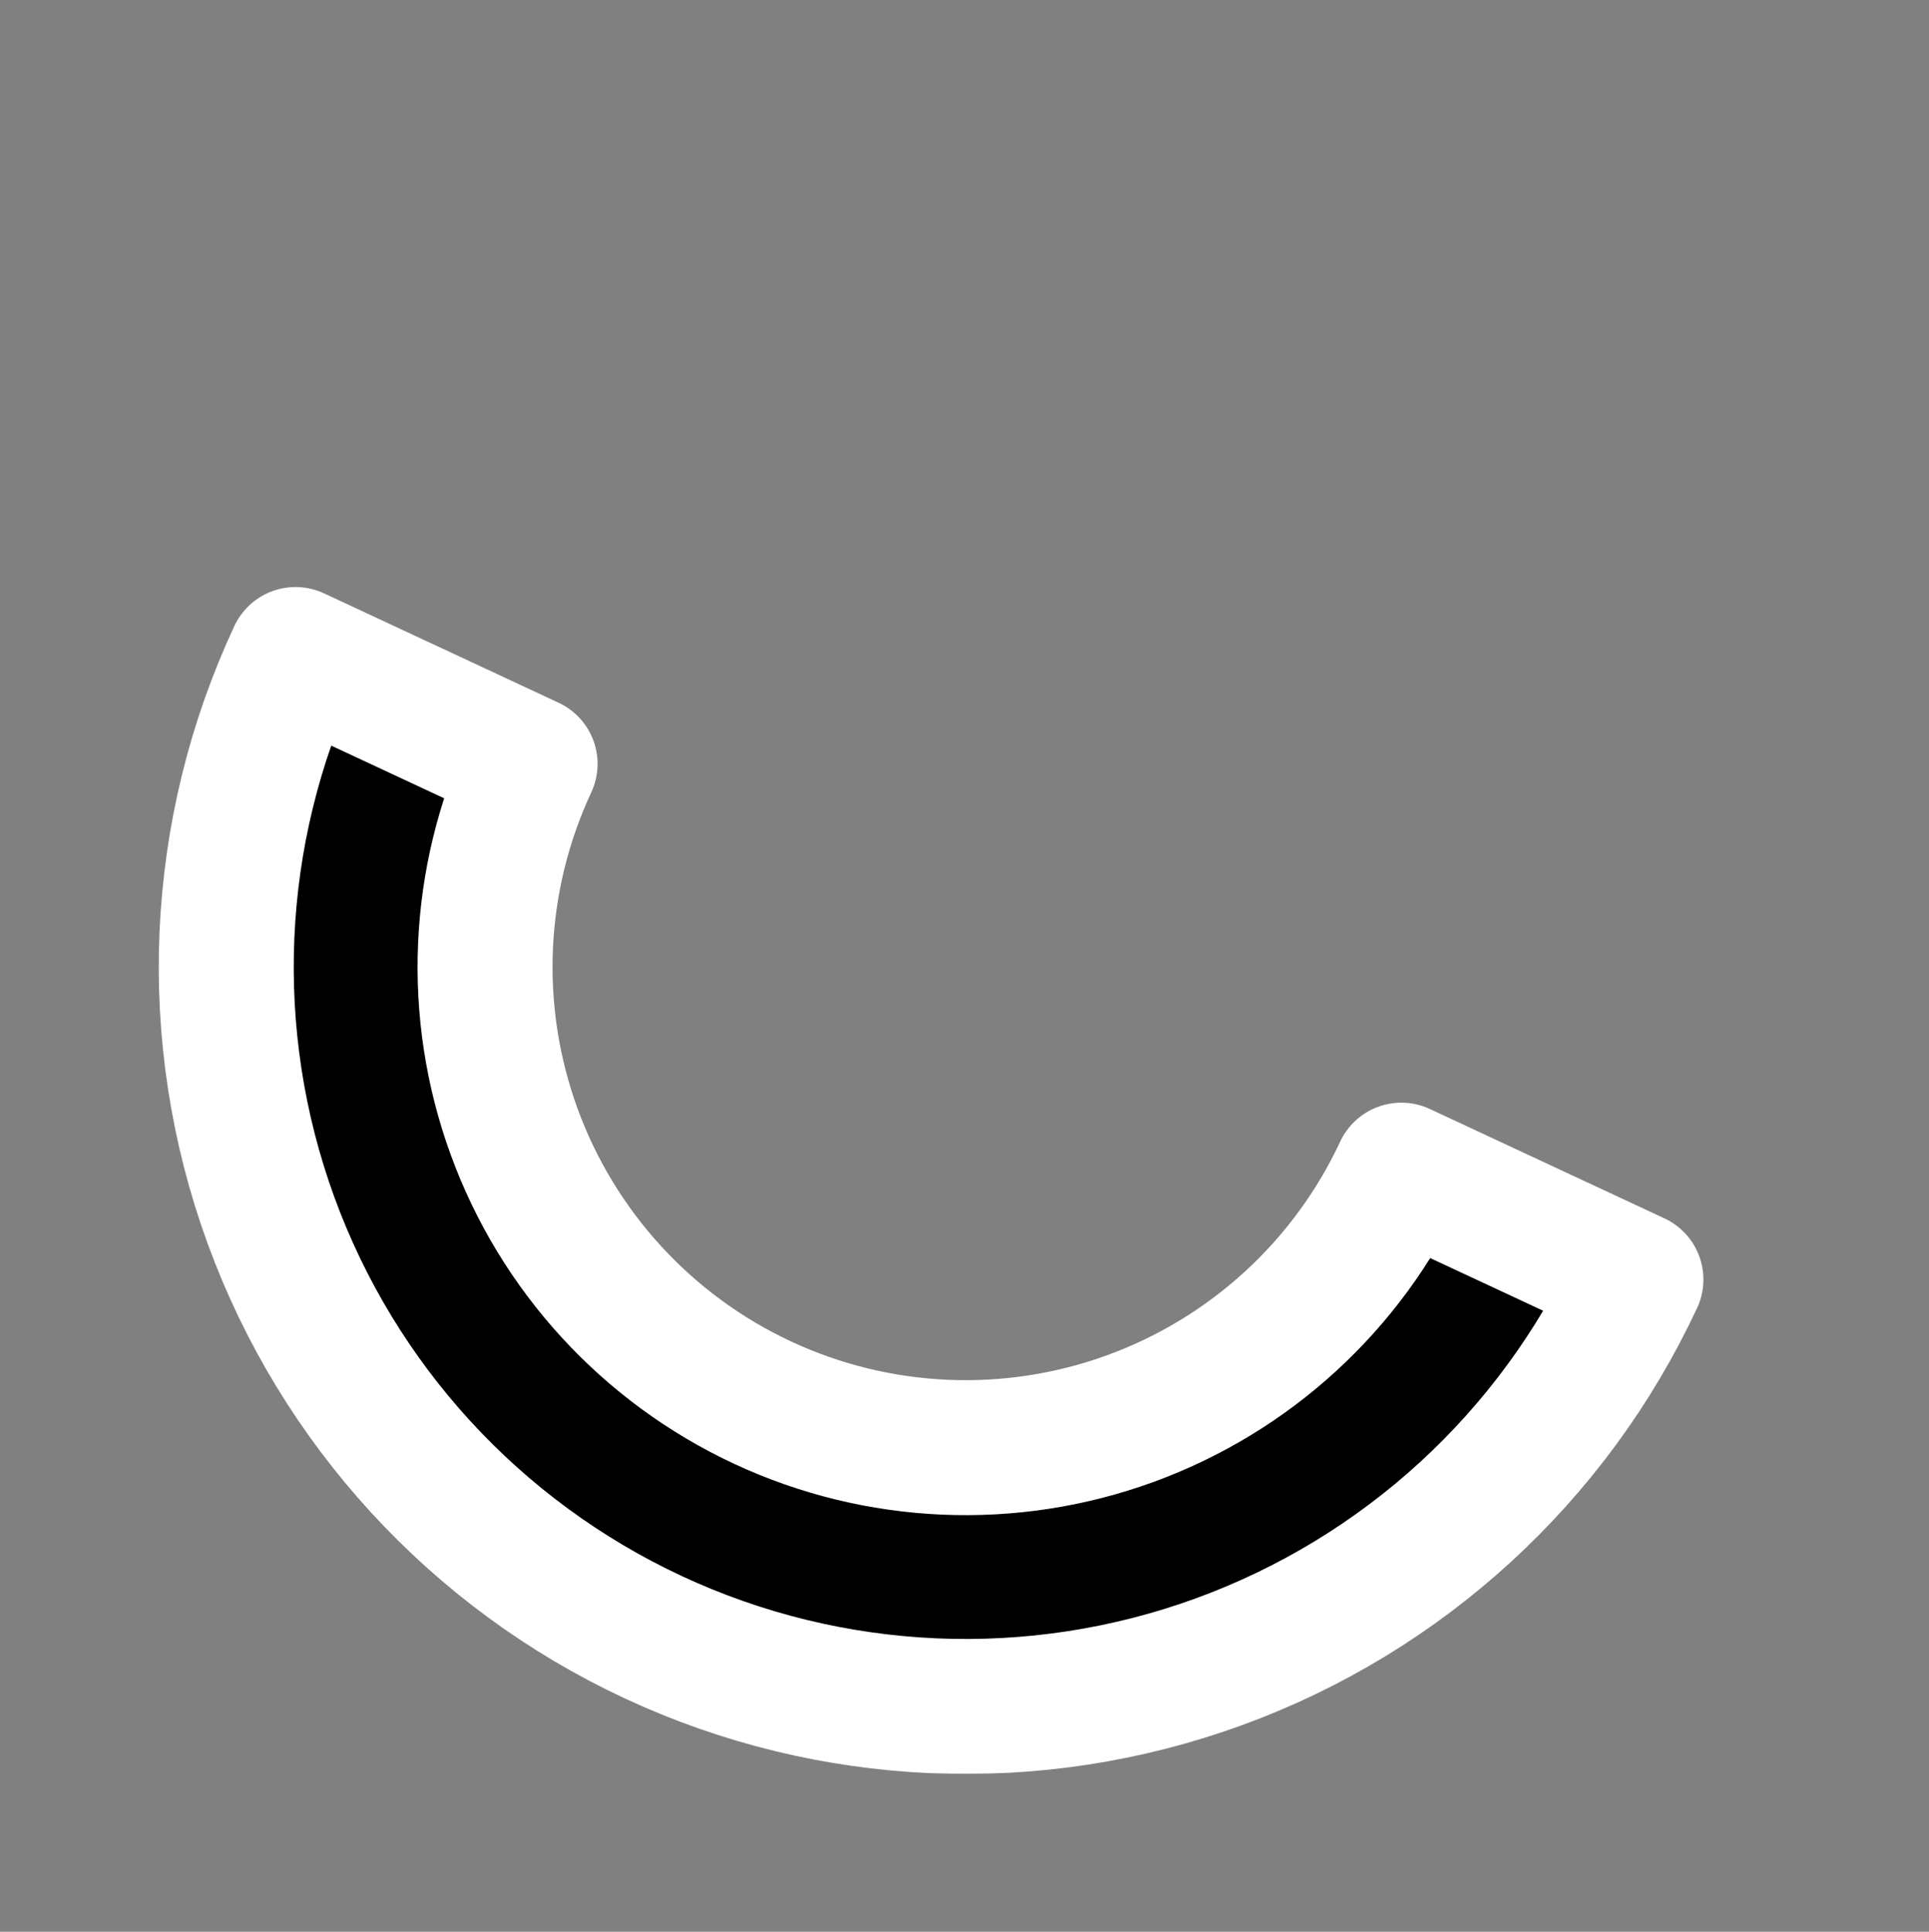 <svg width="686" height="687" viewBox="0 0 686 687" fill="none" xmlns="http://www.w3.org/2000/svg">
<rect x="0" y="0" width="686" height="687" fill="#808080" stroke="none"/>
<mask id="path-1-outside-1" maskUnits="userSpaceOnUse" x="55.457" y="207.938" width="551" height="423" fill="black">
<rect fill="white" x="55.457" y="207.938" width="551" height="423"/>
<path d="M581.77 455.053C552.294 518.264 498.915 567.176 433.376 591.031C367.837 614.885 295.505 611.727 232.295 582.251C169.084 552.776 120.171 499.397 96.316 433.857C72.462 368.318 75.62 295.987 105.096 232.776L188.514 271.674C169.355 312.762 167.302 359.777 182.807 402.377C198.313 444.978 230.106 479.674 271.193 498.833C312.28 517.993 359.295 520.045 401.896 504.54C444.496 489.035 479.193 457.241 498.352 416.154L581.77 455.053Z"/>
</mask>
<path d="M581.77 455.053C552.294 518.264 498.915 567.176 433.376 591.031C367.837 614.885 295.505 611.727 232.295 582.251C169.084 552.776 120.171 499.397 96.316 433.857C72.462 368.318 75.62 295.987 105.096 232.776L188.514 271.674C169.355 312.762 167.302 359.777 182.807 402.377C198.313 444.978 230.106 479.674 271.193 498.833C312.28 517.993 359.295 520.045 401.896 504.54C444.496 489.035 479.193 457.241 498.352 416.154L581.77 455.053Z" fill="black"/>
<path d="M581.77 455.053C552.294 518.264 498.915 567.176 433.376 591.031C367.837 614.885 295.505 611.727 232.295 582.251C169.084 552.776 120.171 499.397 96.316 433.857C72.462 368.318 75.62 295.987 105.096 232.776L188.514 271.674C169.355 312.762 167.302 359.777 182.807 402.377C198.313 444.978 230.106 479.674 271.193 498.833C312.28 517.993 359.295 520.045 401.896 504.54C444.496 489.035 479.193 457.241 498.352 416.154L581.77 455.053Z" stroke="white" stroke-width="48" stroke-linecap="round" stroke-linejoin="round" mask="url(#path-1-outside-1)"/>
</svg>
